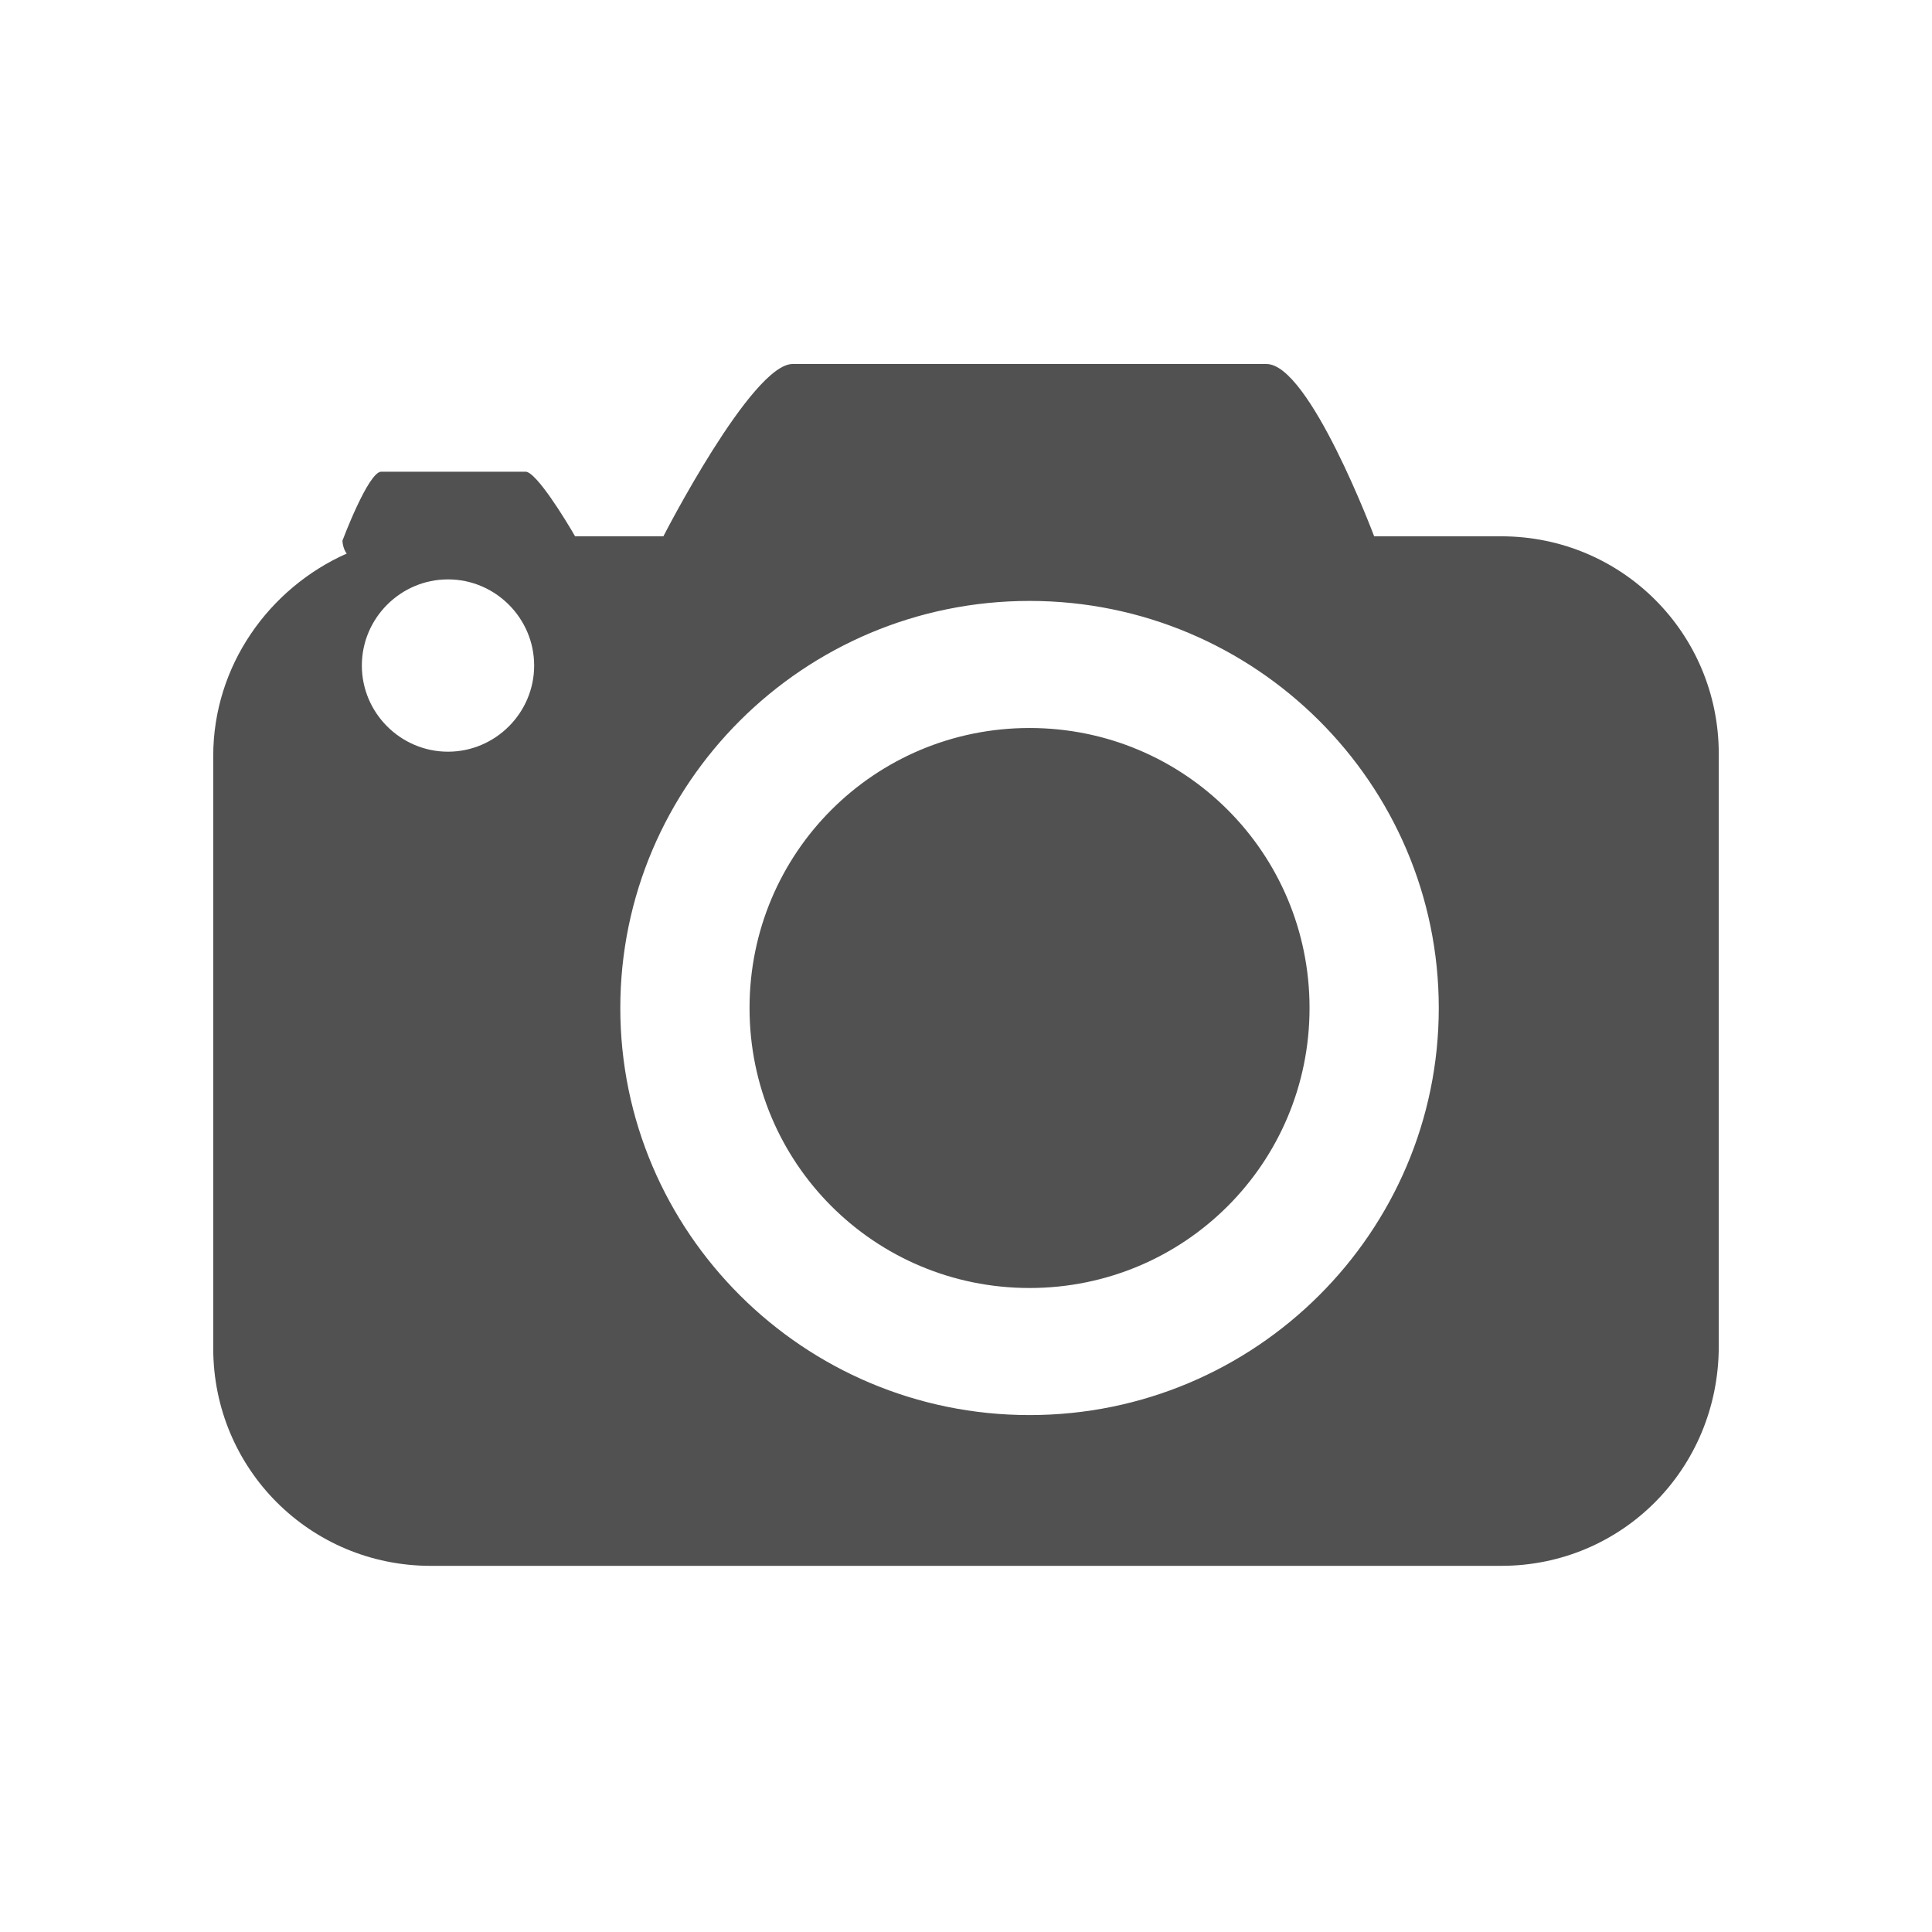 <?xml version="1.0" standalone="no"?><!DOCTYPE svg PUBLIC "-//W3C//DTD SVG 1.1//EN" "http://www.w3.org/Graphics/SVG/1.1/DTD/svg11.dtd"><svg t="1501603713153" class="icon" style="" viewBox="0 0 1024 1024" version="1.1" xmlns="http://www.w3.org/2000/svg" p-id="3731" xmlns:xlink="http://www.w3.org/1999/xlink" width="200" height="200"><defs><style type="text/css"></style></defs><path d="M795.683 829.931H228.317c-63.929 0-115.3-51.371-115.3-115.3V400.696c0-47.946 29.681-89.043 70.778-107.309-1.142-1.142-2.283-4.566-2.283-6.849 0 0 13.699-36.531 20.548-36.531h76.486c5.708 0 21.69 26.256 26.256 34.247h46.805s46.805-91.327 68.495-91.327h251.148c22.832 0 57.079 91.327 57.079 91.327h67.353c63.929 0 115.3 51.371 115.3 115.3v313.935c0 65.07-51.371 116.441-115.3 116.441zM237.449 398.412c25.115 0 45.663-20.548 45.663-45.663s-20.548-45.663-45.663-45.663-45.663 20.548-45.663 45.663 20.548 45.663 45.663 45.663z m308.227-79.911c-119.866 0-216.901 97.035-216.901 215.759s97.035 215.759 216.901 215.759 216.901-97.035 216.901-215.759-97.035-215.759-216.901-215.759z m0 364.165c-82.194 0-148.406-66.212-148.406-148.406s66.212-148.406 148.406-148.406 148.406 66.212 148.406 148.406-66.212 148.406-148.406 148.406z" p-id="3732" fill="#515151"></path></svg>